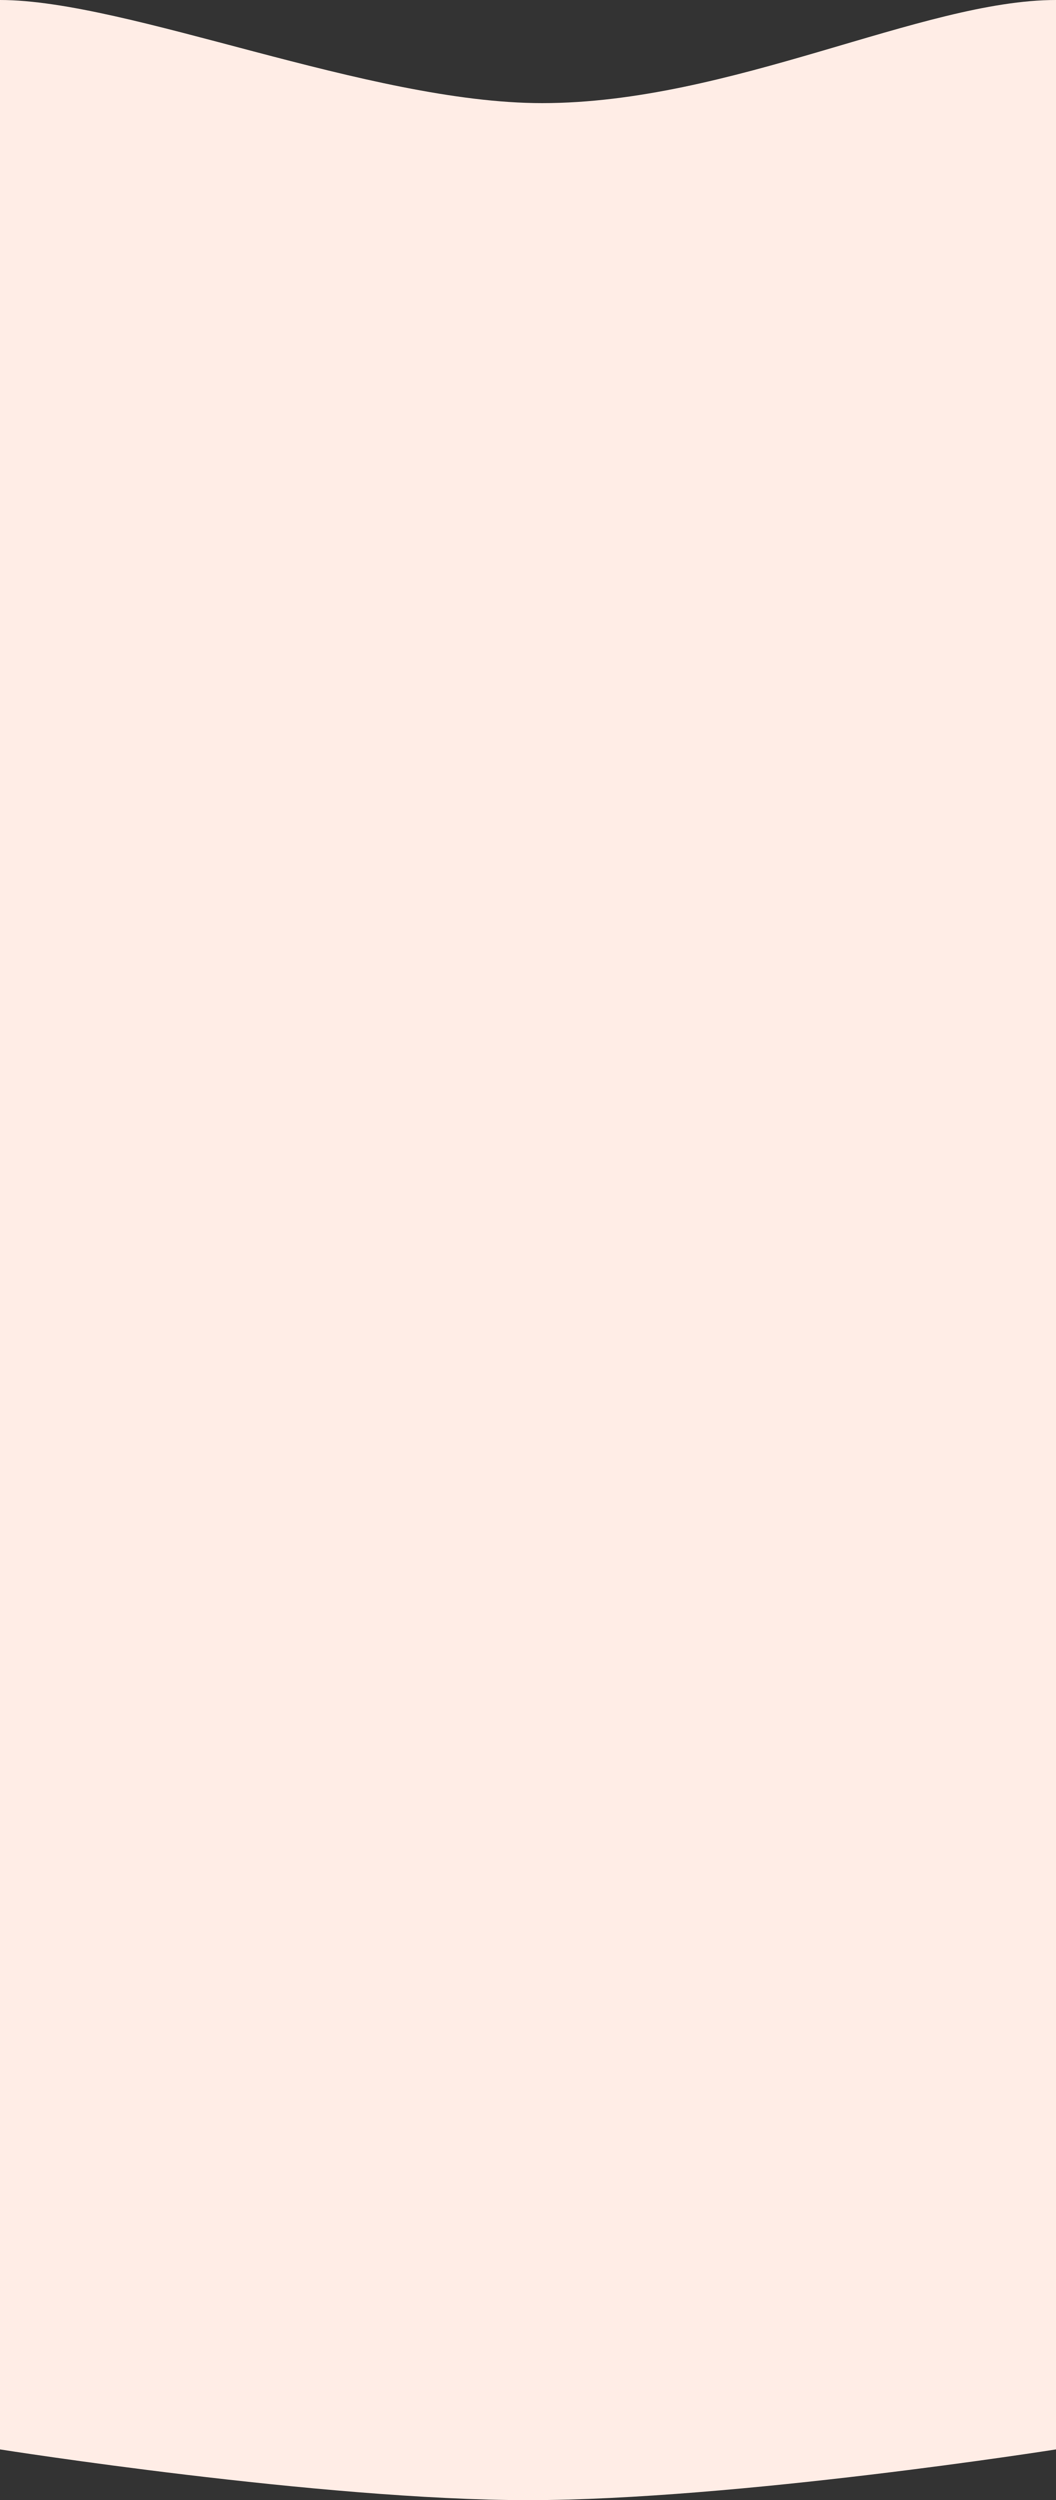 <svg width="375" height="887" viewBox="0 0 375 887" fill="none" xmlns="http://www.w3.org/2000/svg">
<rect x="0" y="0" width="375" height="887" fill="#333333" stroke="none"/>
<path d="M192.5 36.588C131 36.588 45.5 0 0 0V869C0 869 113.94 887 187.5 887C261.06 887 375 869 375 869V0C327.5 0 259.5 36.588 192.5 36.588Z" fill="#FFEDE6"/>
</svg>
